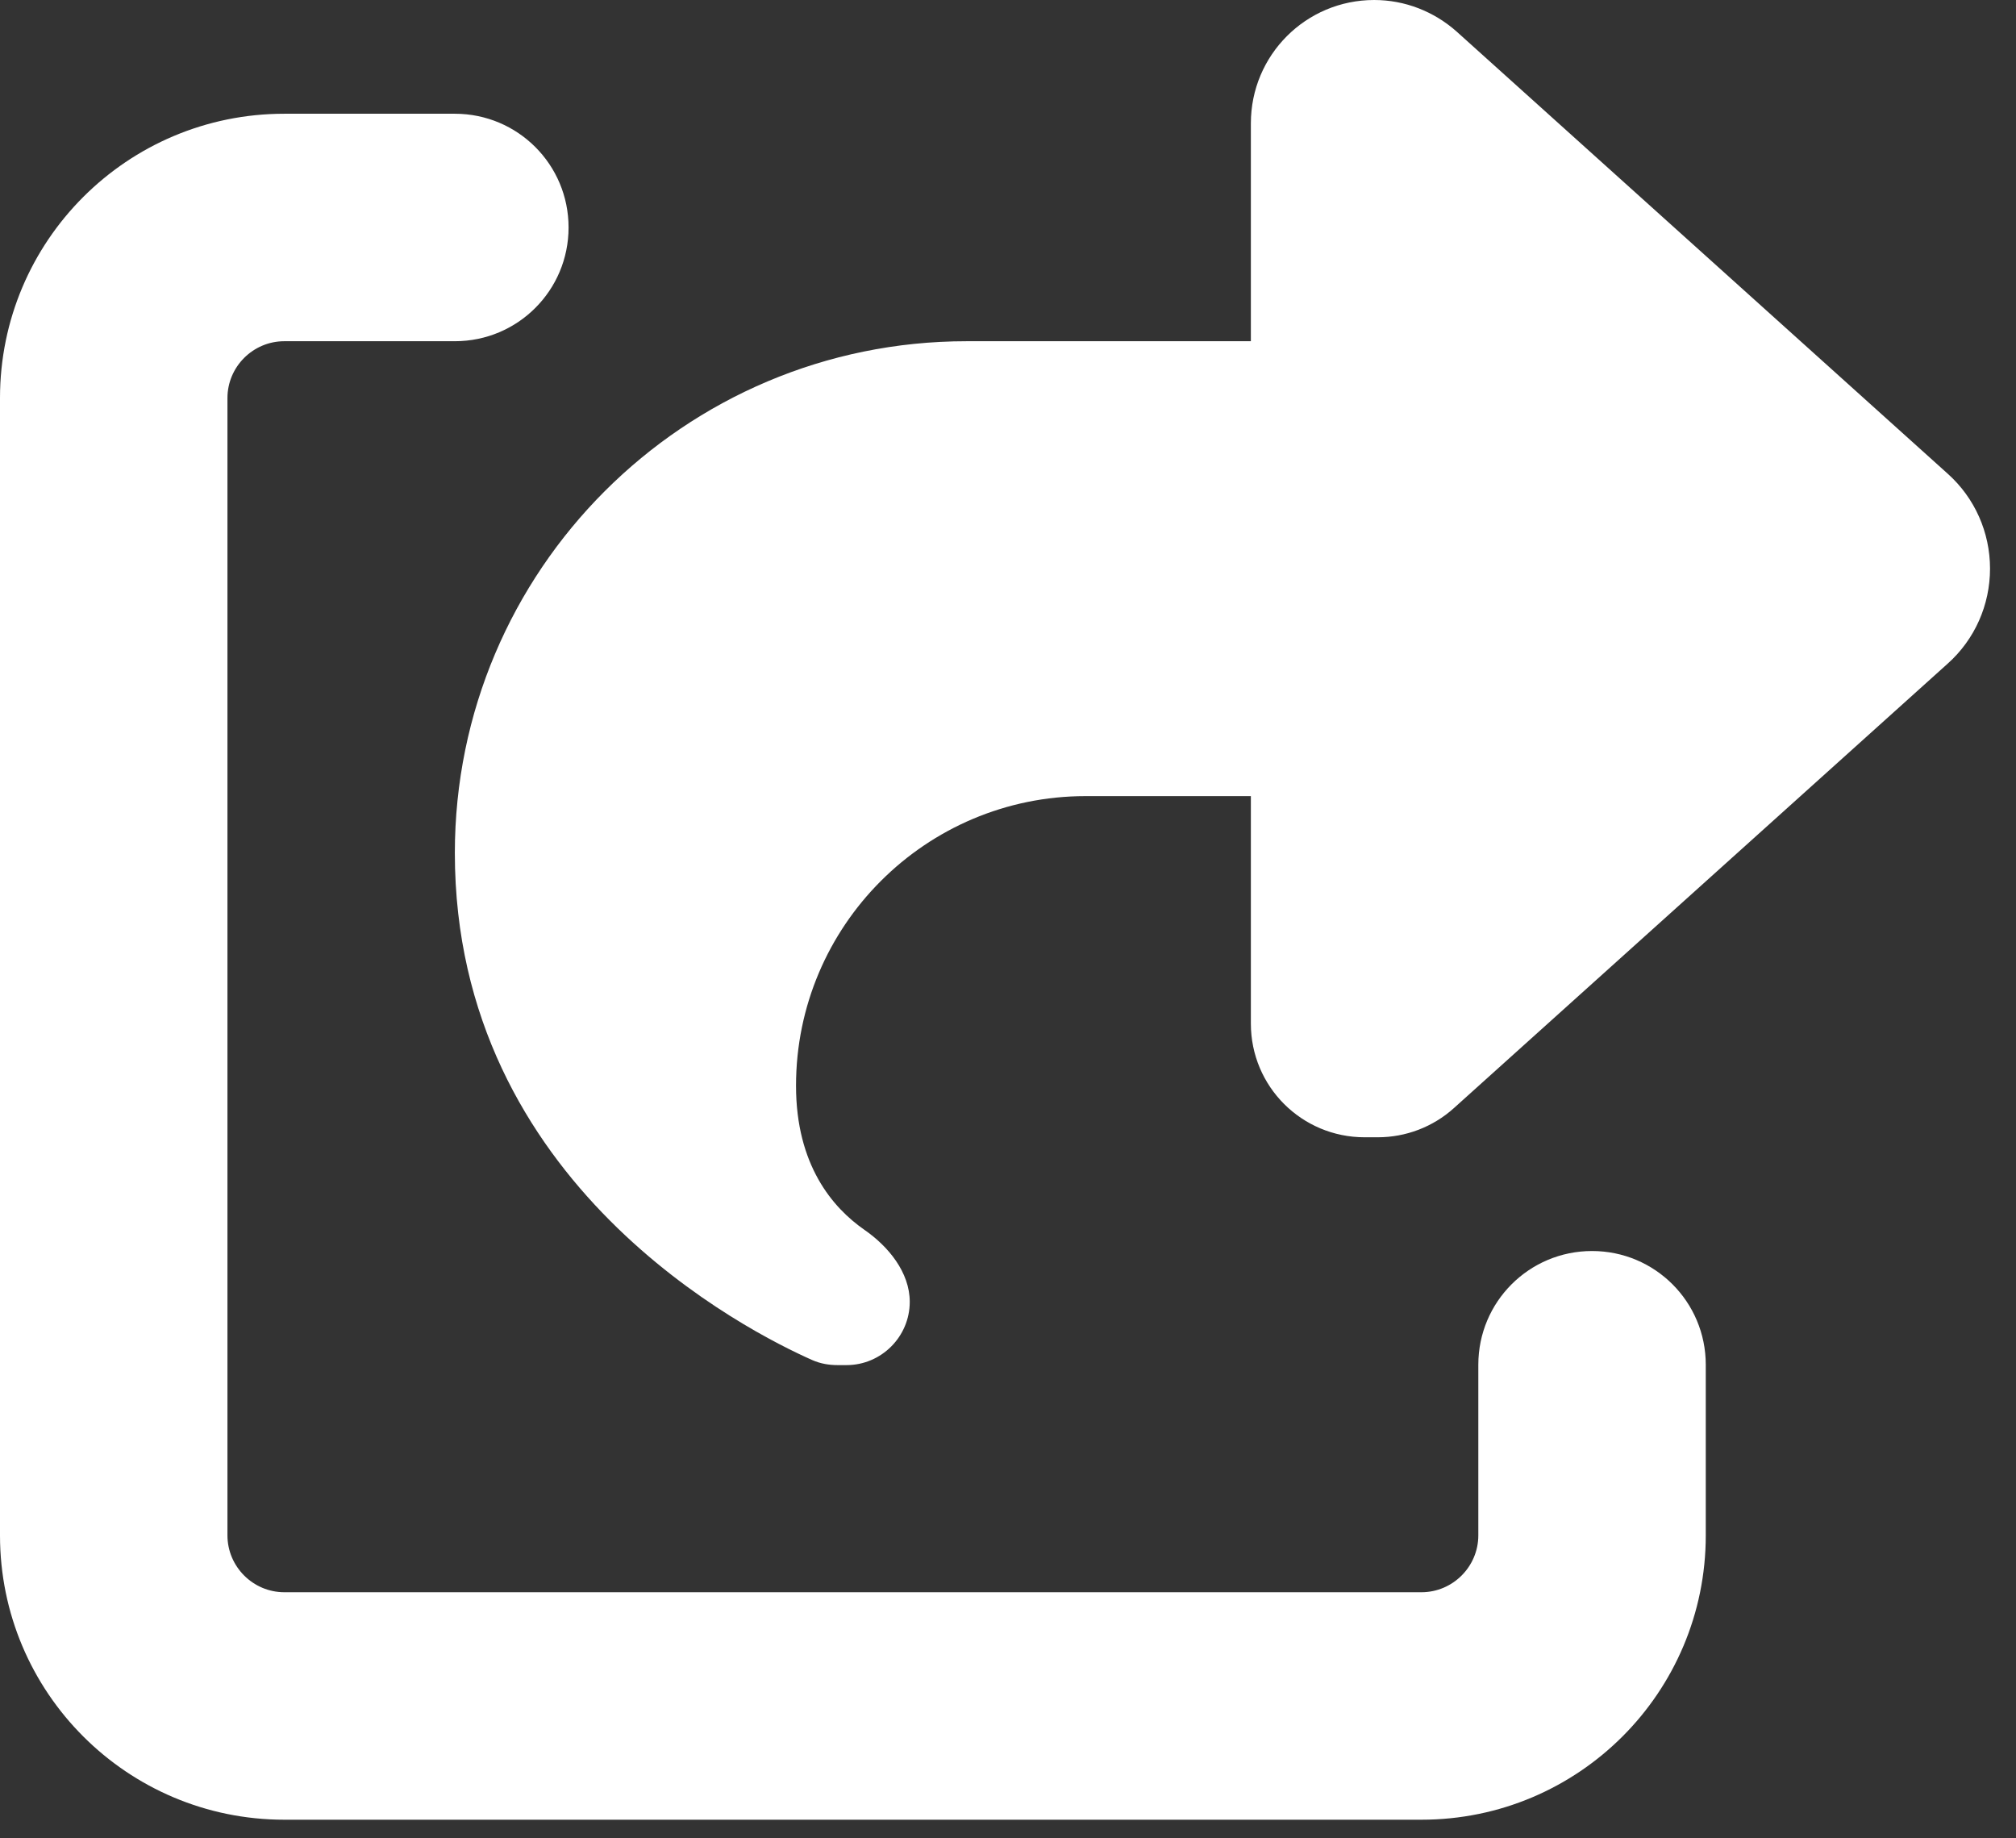 <svg width="34" height="31" viewBox="0 0 34 31" fill="none" xmlns="http://www.w3.org/2000/svg">
<rect x="0" y="0" width="34" height="31" fill="#333333" stroke="none"/>
<path d="M21.096 13.425H18.309C15.613 13.425 13.425 15.613 13.425 18.309C13.425 19.646 14.042 20.365 14.576 20.737C14.983 21.018 15.343 21.456 15.343 21.953C15.343 22.541 14.863 23.02 14.276 23.02H14.126C13.982 23.02 13.838 22.996 13.701 22.936C12.634 22.463 7.671 19.982 7.671 14.384C7.671 9.619 11.537 5.754 16.302 5.754H21.096V2.08C21.096 0.929 22.025 0 23.176 0C23.692 0 24.183 0.192 24.567 0.533L32.849 7.989C33.305 8.397 33.562 8.978 33.562 9.589C33.562 10.201 33.305 10.782 32.849 11.19L24.519 18.687C24.165 19.005 23.709 19.178 23.236 19.178H23.014C21.953 19.178 21.096 18.322 21.096 17.261V13.425ZM4.795 5.754C4.267 5.754 3.836 6.185 3.836 6.712V25.891C3.836 26.418 4.267 26.85 4.795 26.85H23.973C24.501 26.85 24.932 26.418 24.932 25.891V23.014C24.932 21.953 25.789 21.096 26.85 21.096C27.911 21.096 28.768 21.953 28.768 23.014V25.891C28.768 28.54 26.622 30.686 23.973 30.686H4.795C2.146 30.686 0 28.54 0 25.891V6.712C0 4.063 2.146 1.918 4.795 1.918H7.671C8.732 1.918 9.589 2.775 9.589 3.836C9.589 4.897 8.732 5.754 7.671 5.754H4.795Z" fill="white"/>
</svg>
